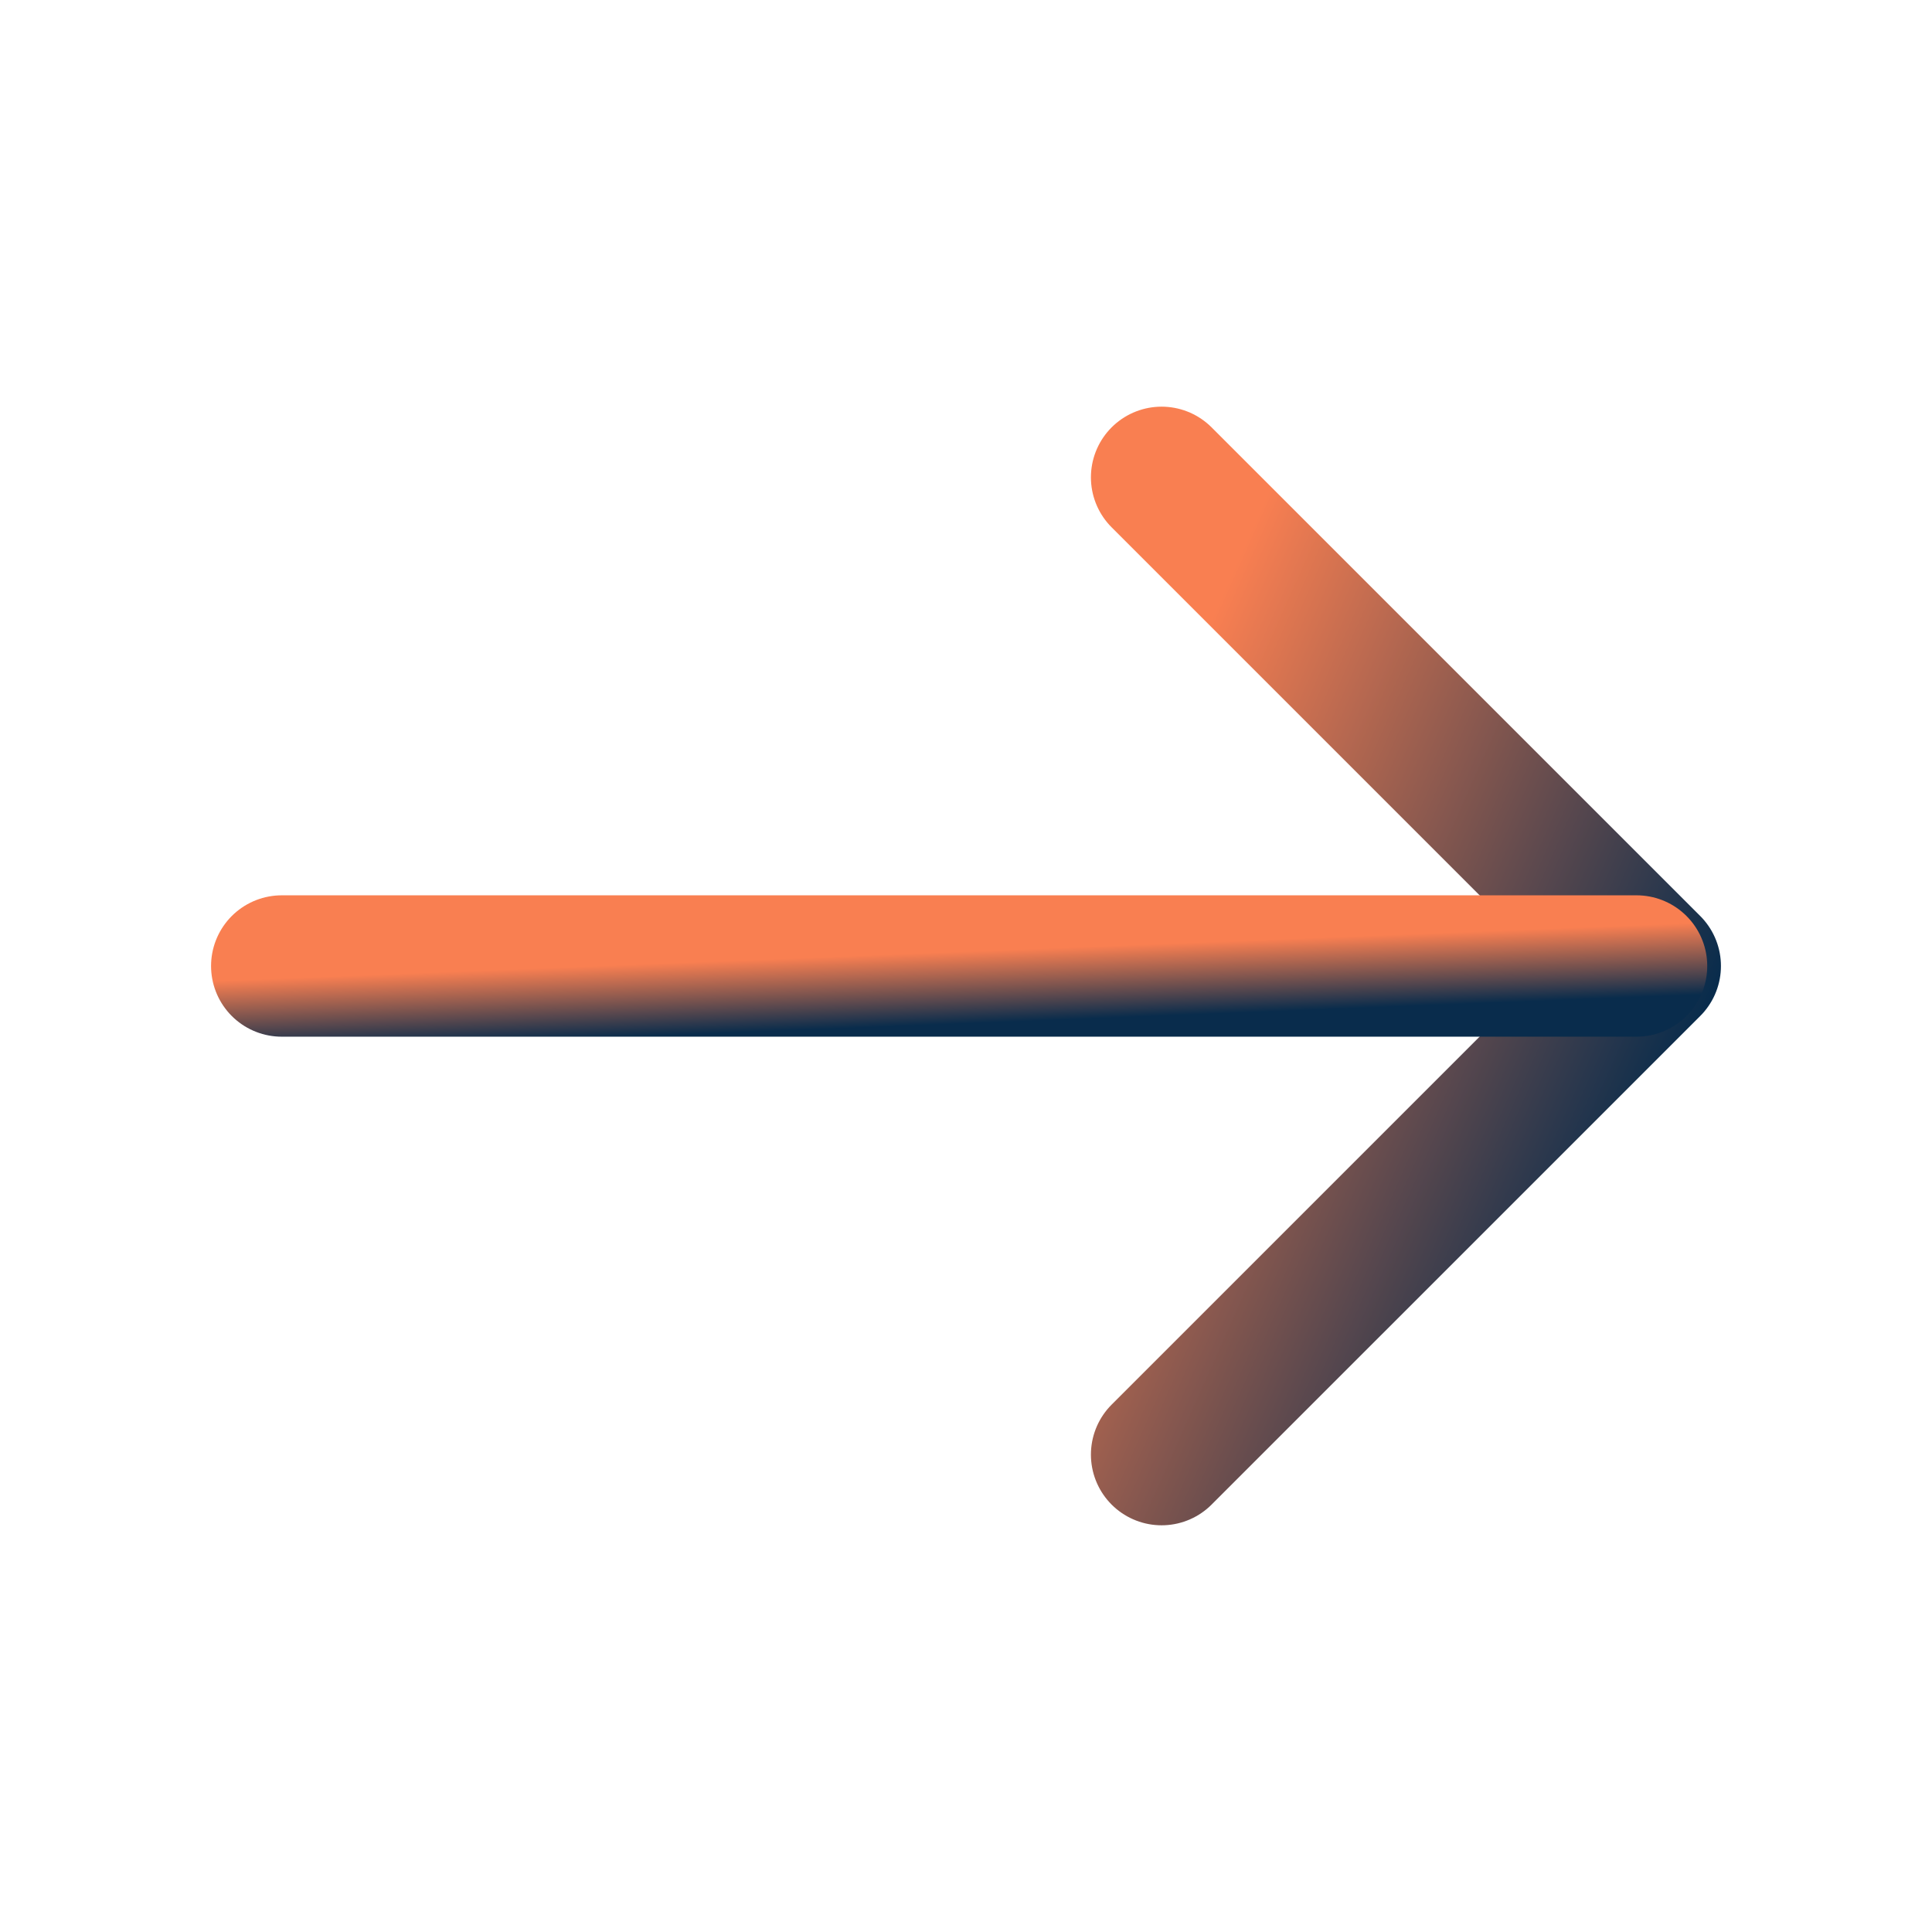 <svg width="41" height="41" viewBox="0 0 41 41" fill="none" xmlns="http://www.w3.org/2000/svg">
<path d="M24.651 10.13L35.021 20.5L24.651 30.869" stroke="url(#paint0_linear_309_8860)" stroke-width="3" stroke-miterlimit="10" stroke-linecap="round" stroke-linejoin="round"/>
<path d="M5.979 20.5H34.73" stroke="url(#paint1_linear_309_8860)" stroke-width="3" stroke-miterlimit="10" stroke-linecap="round" stroke-linejoin="round"/>
<defs>
<linearGradient id="paint0_linear_309_8860" x1="27.049" y1="10.13" x2="38.859" y2="15.399" gradientUnits="userSpaceOnUse">
<stop stop-color="#F97F51"/>
<stop offset="1" stop-color="#092C4C"/>
</linearGradient>
<linearGradient id="paint1_linear_309_8860" x1="12.628" y1="20.5" x2="12.688" y2="22.028" gradientUnits="userSpaceOnUse">
<stop stop-color="#F97F51"/>
<stop offset="1" stop-color="#092C4C"/>
</linearGradient>
</defs>
</svg>
